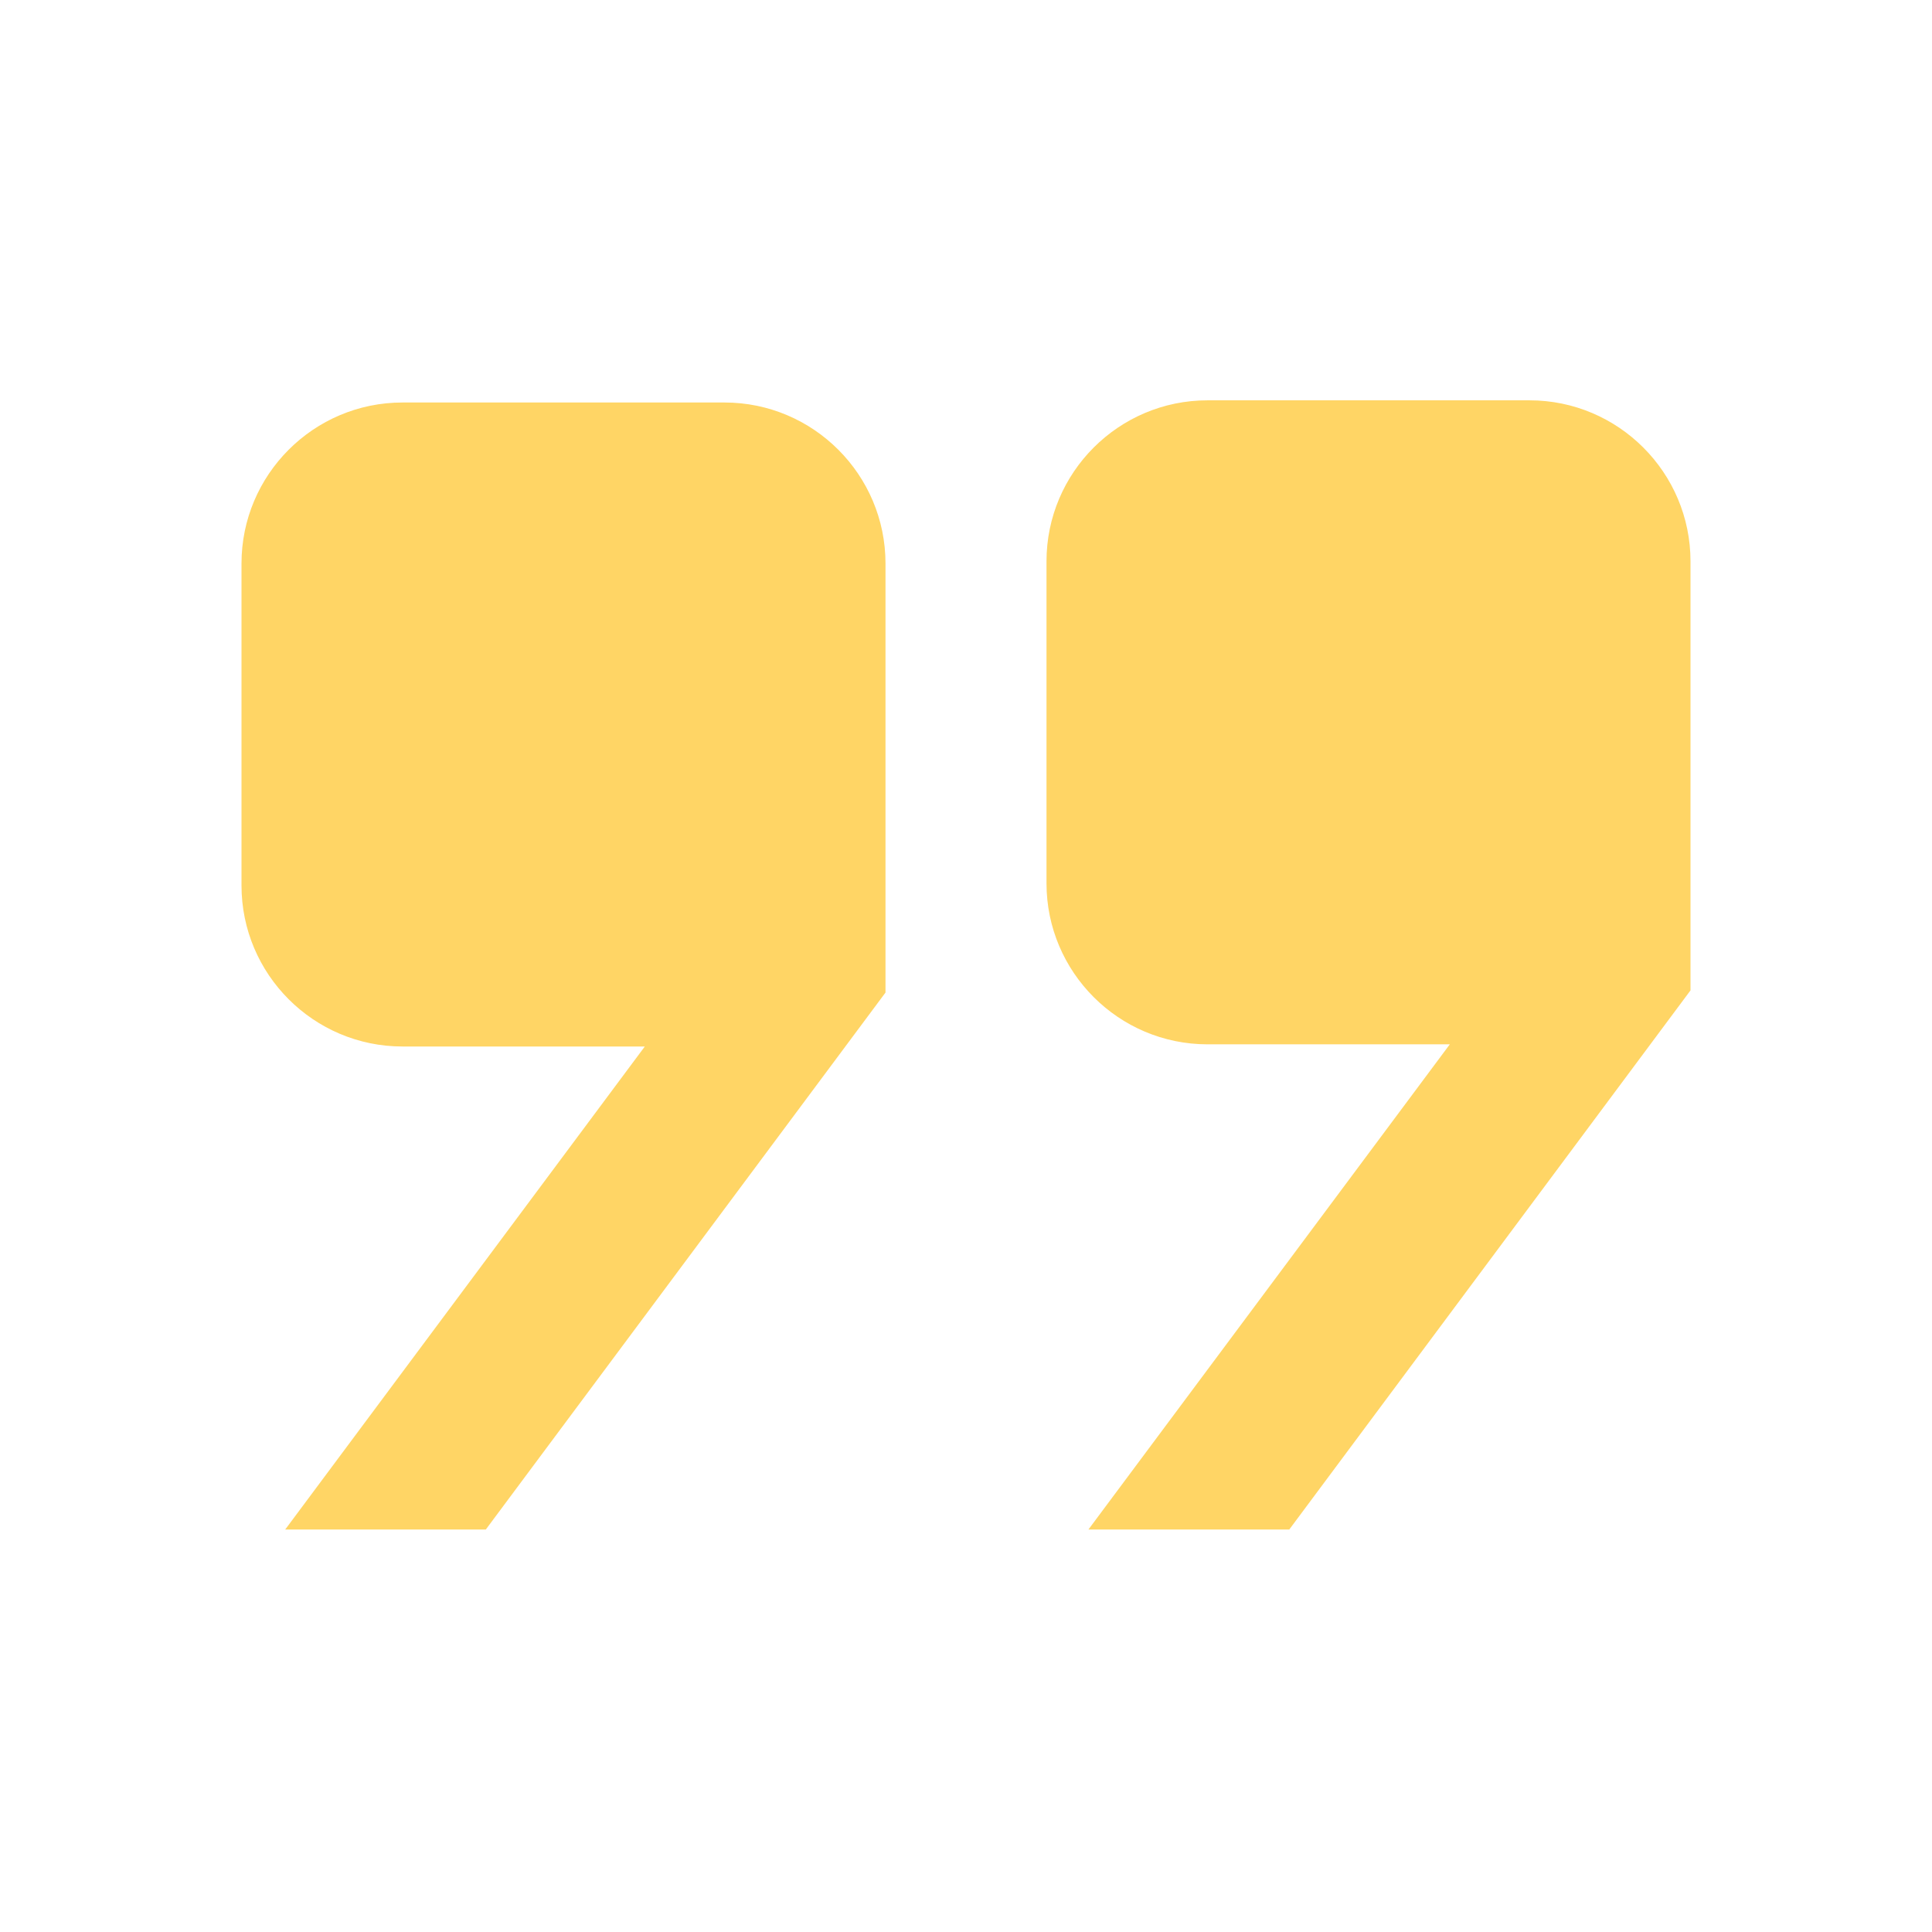 ﻿<?xml version="1.0" encoding="utf-8"?>
<svg xmlns="http://www.w3.org/2000/svg" viewBox="0 0 24 24" width="480" height="480">
  <path d="M15 4.973C13.897 4.973 13 5.87 13 6.973L13 10.973C13 12.076 13.897 12.973 15 12.973L18.01 12.973L13.521 19L16.016 19L21 12.303L21 11.973L21 9.973L21 6.973C21 5.87 20.103 4.973 19 4.973L15 4.973 z M 5 5C3.897 5 3 5.897 3 7L3 11C3 12.103 3.897 13 5 13L8.01 13L3.543 19L6.035 19L11 12.33L11 12L11 10L11 7C11 5.897 10.103 5 9 5L5 5 z" fill="#FFD565" />
</svg>
